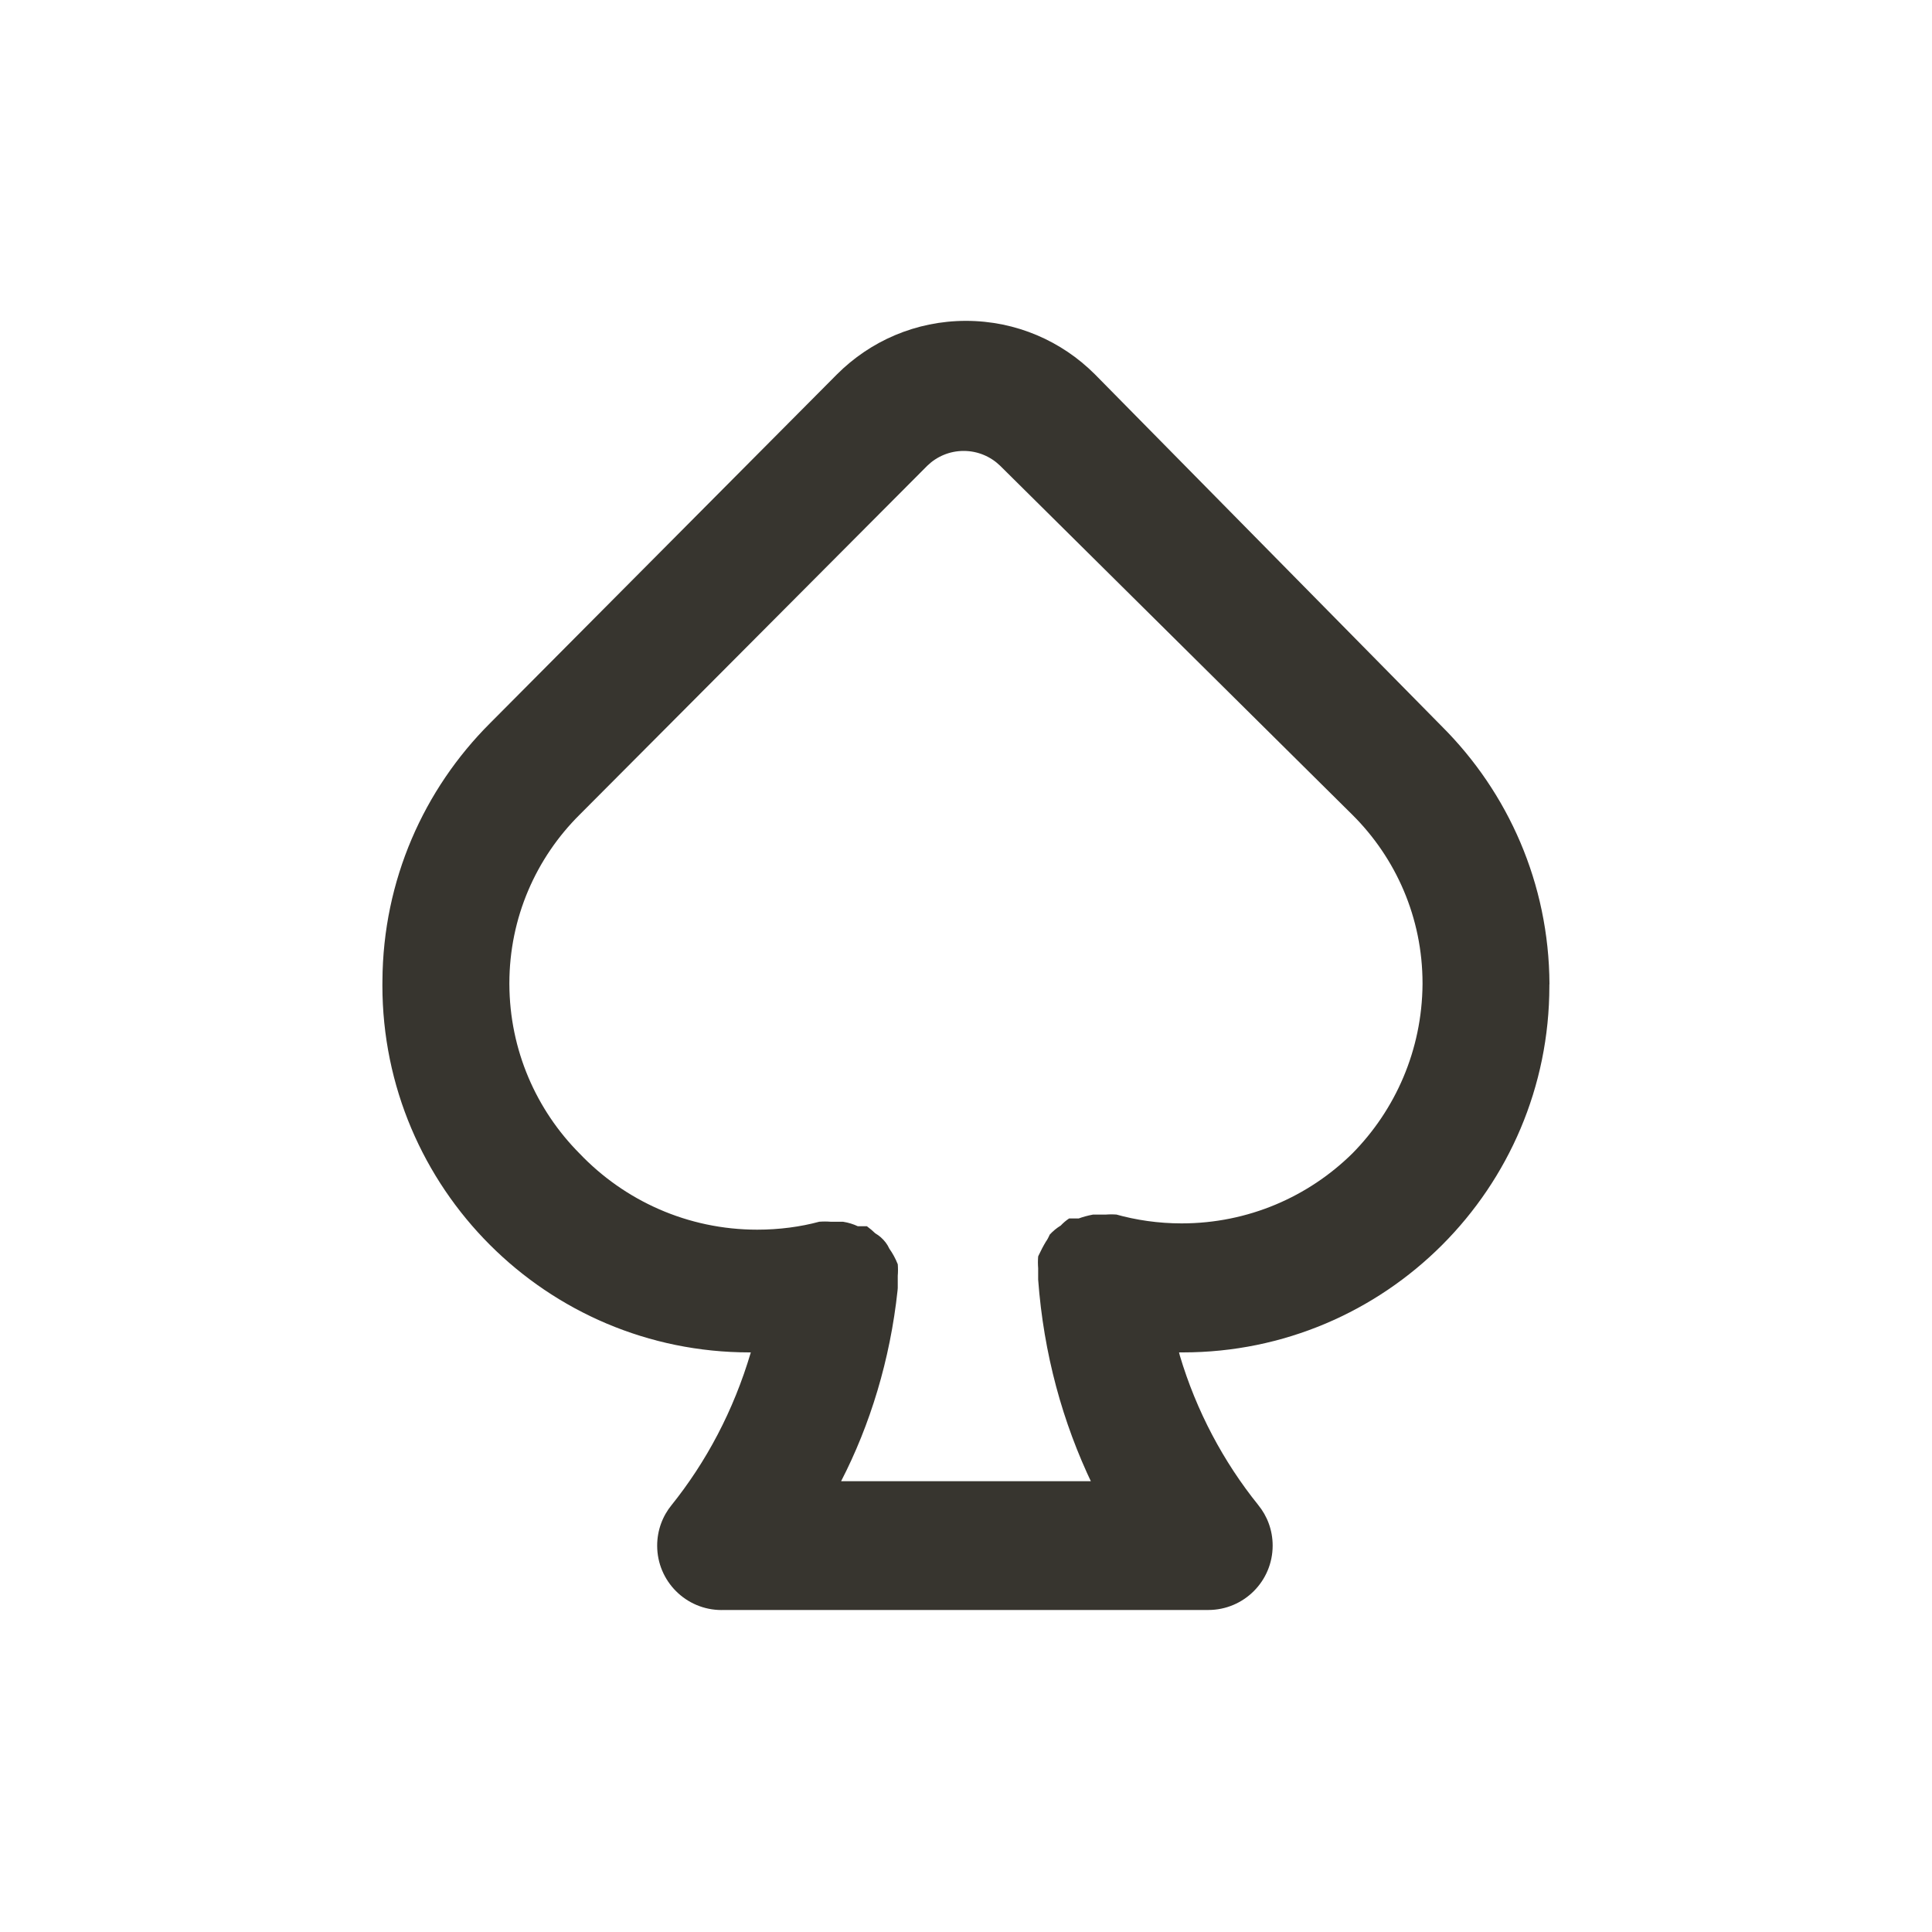 <!-- Generated by IcoMoon.io -->
<svg version="1.1" xmlns="http://www.w3.org/2000/svg" width="40" height="40" viewBox="0 0 40 40">
<title>spade</title>
<path fill="#37352f" d="M32.080 20.373c-0.010-2.084-0.859-3.968-2.227-5.333l-0-0-7.187-7.293c-0.683-0.682-1.625-1.104-2.667-1.104s-1.984 0.422-2.667 1.104l0-0-7.187 7.227c-1.367 1.365-2.216 3.249-2.227 5.331v0.002c-0 0.028-0.001 0.061-0.001 0.093 0 4.197 3.403 7.6 7.6 7.6 0.010 0 0.019-0 0.029-0h-0.001c-0.36 1.213-0.922 2.267-1.654 3.178l0.014-0.018c-0.186 0.227-0.299 0.521-0.299 0.841 0 0.736 0.597 1.333 1.333 1.333 0.016 0 0.032-0 0.047-0.001l-0.002 0h10.027c0.001 0 0.003 0 0.005 0 0.736 0 1.333-0.597 1.333-1.333 0-0.319-0.112-0.613-0.3-0.842l0.002 0.002c-0.72-0.893-1.282-1.947-1.624-3.095l-0.016-0.065c0.024 0 0.052 0 0.080 0 4.19 0 7.587-3.397 7.587-7.587 0-0.010-0-0.019-0-0.029v0.001zM28 23.88c-0.909 0.896-2.158 1.449-3.536 1.449-0.478 0-0.941-0.067-1.379-0.191l0.036 0.009c-0.034-0.003-0.073-0.005-0.113-0.005s-0.079 0.002-0.118 0.005l0.005-0h-0.267c-0.113 0.021-0.212 0.049-0.306 0.084l0.013-0.004h-0.2c-0.066 0.043-0.122 0.092-0.173 0.146l-0.001 0.001c-0.087 0.053-0.161 0.115-0.226 0.186l-0.001 0.001c-0.024 0.056-0.050 0.104-0.082 0.149l0.002-0.003c-0.050 0.082-0.103 0.183-0.151 0.286l-0.009 0.021c-0.003 0.036-0.005 0.078-0.005 0.12s0.002 0.084 0.005 0.125l-0-0.005c0 0.080 0 0.16 0 0.24v0 0c0.114 1.536 0.505 2.955 1.124 4.244l-0.031-0.071h-5.173c0.6-1.162 1.016-2.516 1.169-3.95l0.004-0.050c0-0.080 0-0.16 0-0.253 0.003-0.036 0.005-0.078 0.005-0.12s-0.002-0.084-0.005-0.125l0 0.005c-0.049-0.122-0.107-0.228-0.176-0.324l0.003 0.004c-0.024-0.051-0.050-0.095-0.081-0.135l0.001 0.002c-0.058-0.075-0.129-0.138-0.21-0.185l-0.003-0.002c-0.053-0.051-0.109-0.099-0.169-0.143l-0.005-0.003h-0.187c-0.089-0.042-0.192-0.075-0.3-0.092l-0.007-0.001h-0.253c-0.036-0.003-0.078-0.005-0.12-0.005s-0.084 0.002-0.125 0.005l0.005-0c-0.384 0.104-0.825 0.164-1.281 0.164-1.447 0-2.752-0.605-3.678-1.575l-0.002-0.002c-0.894-0.9-1.448-2.138-1.453-3.506v-0.001c0-0.005-0-0.010-0-0.015 0-1.365 0.556-2.6 1.453-3.491l0-0 7.2-7.227c0.194-0.189 0.46-0.306 0.753-0.306s0.559 0.117 0.754 0.306l-0-0 7.293 7.227c0.898 0.892 1.453 2.126 1.453 3.491 0 0.005 0 0.011-0 0.016v-0.001c-0.010 1.368-0.563 2.605-1.454 3.507l0.001-0.001z"></path>
</svg>
